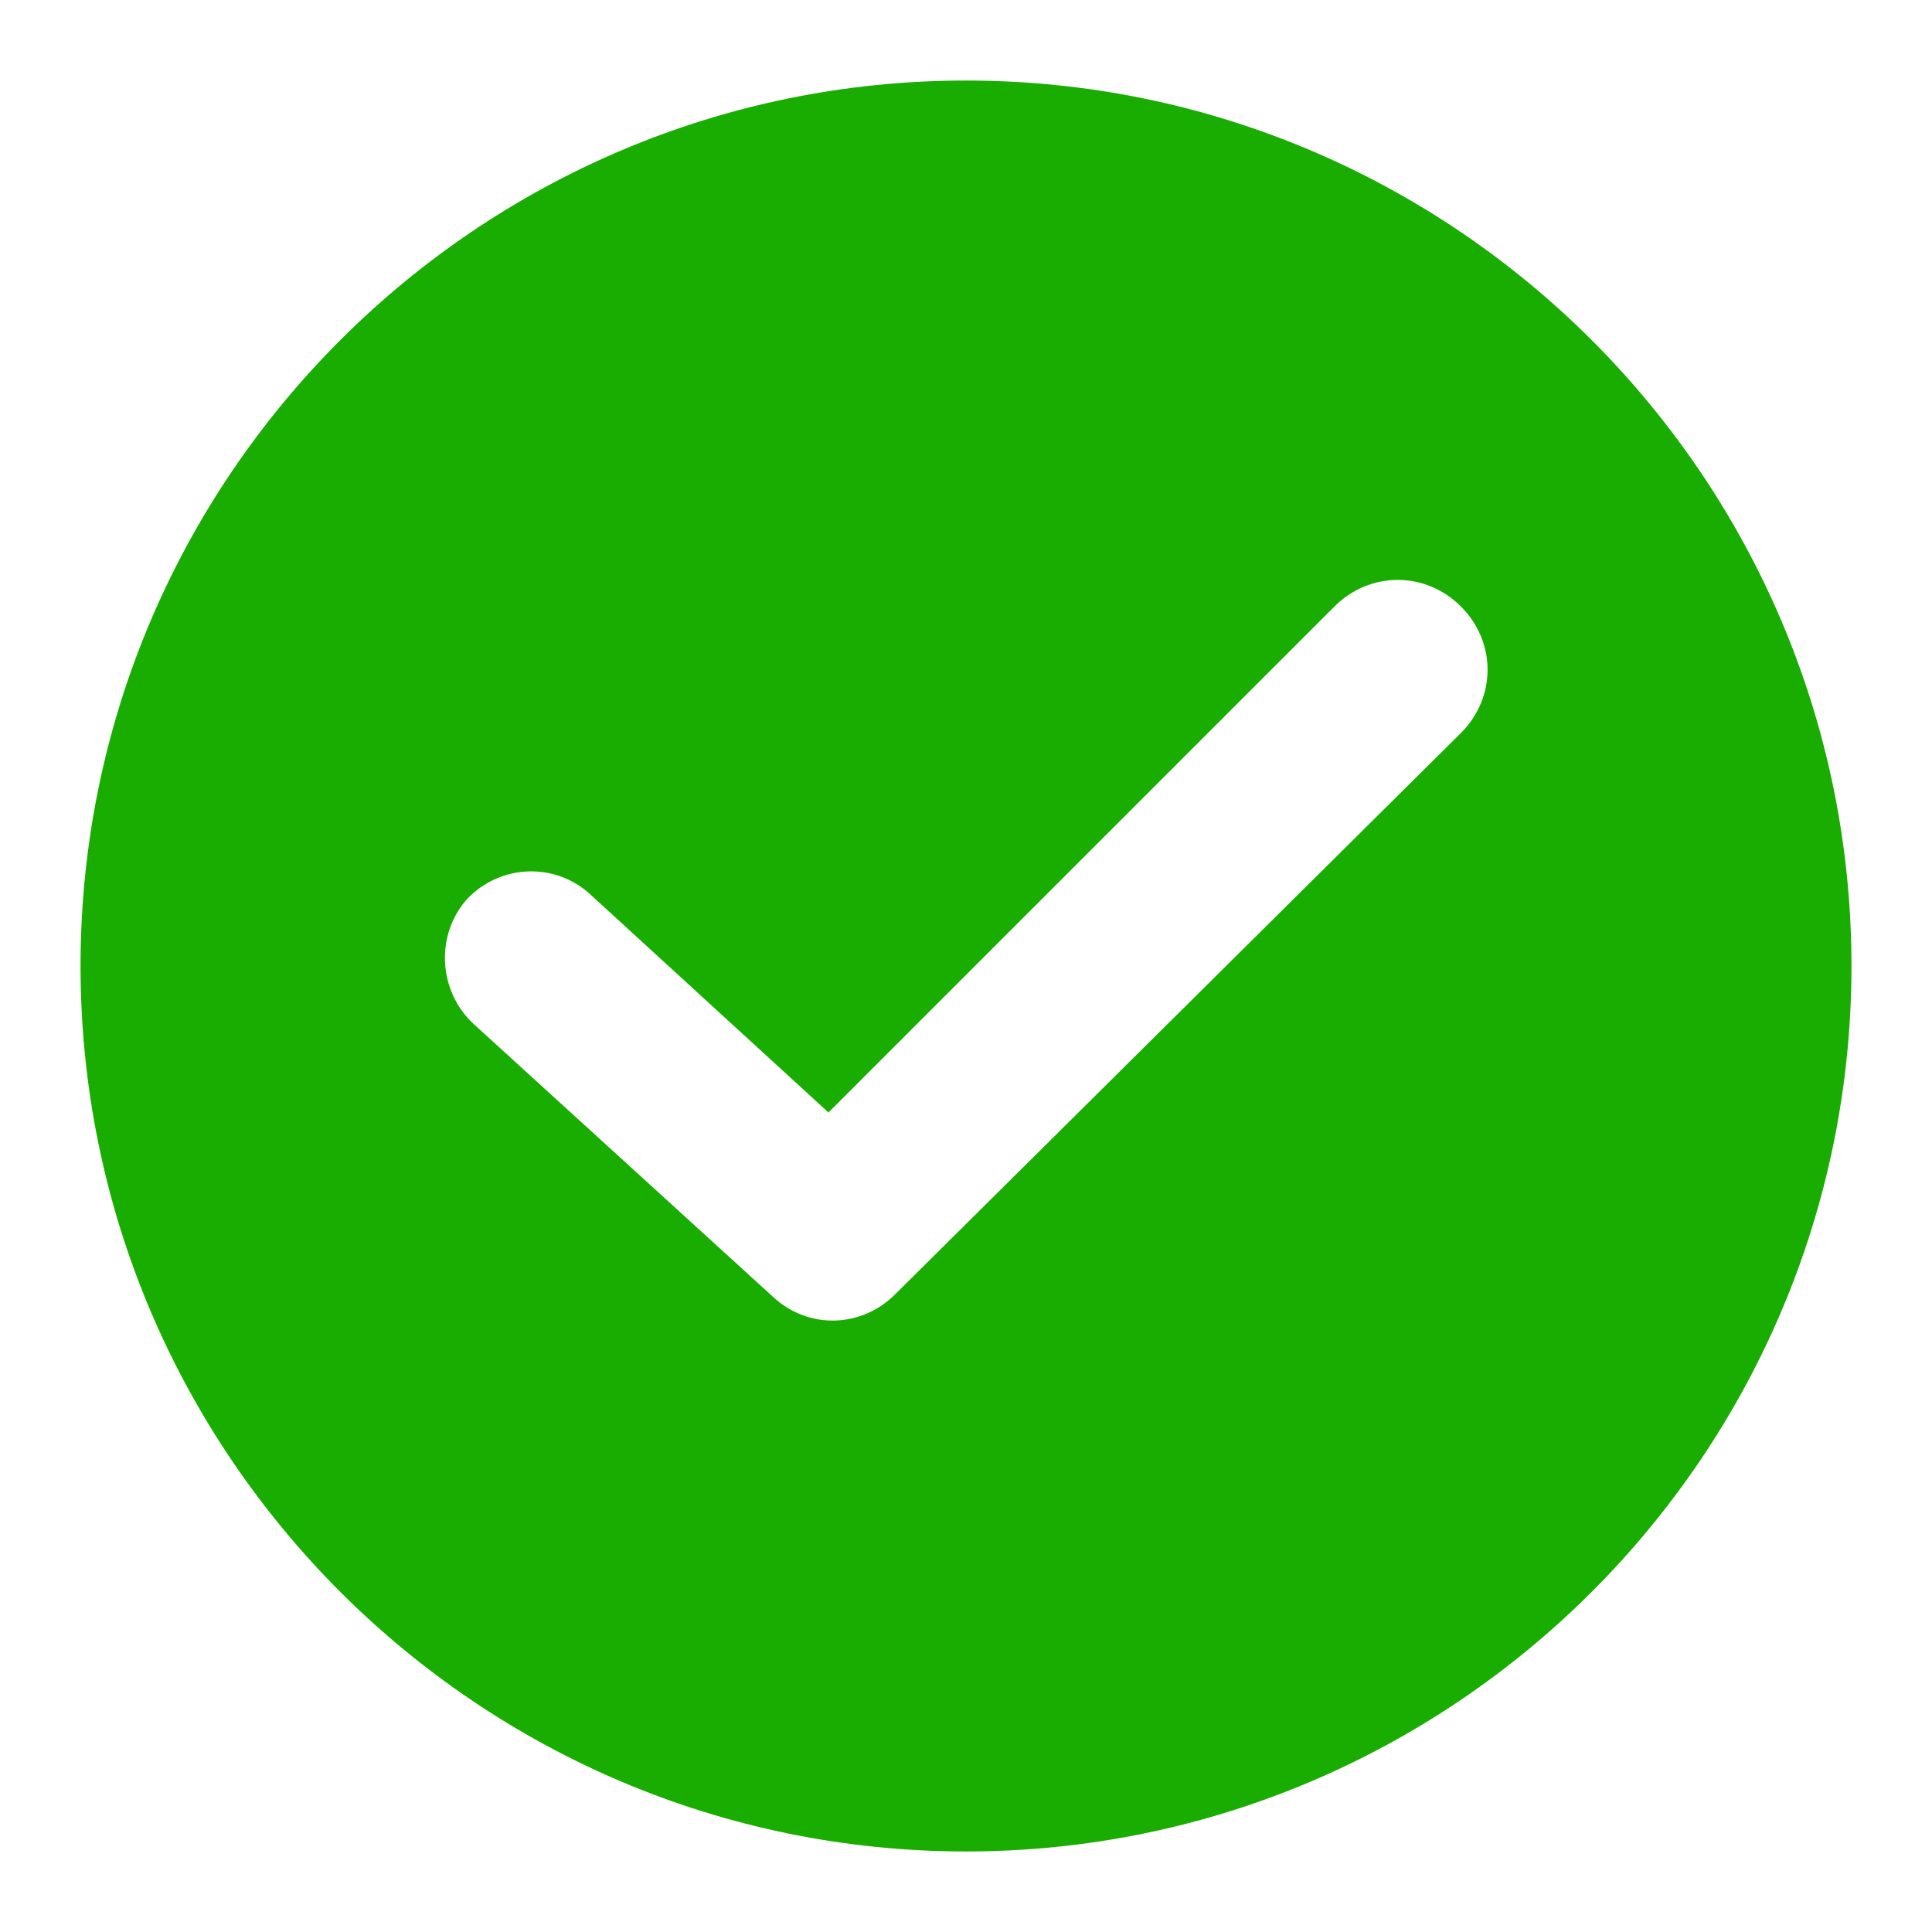 <svg width="16" height="16" viewBox="0 0 16 16" fill="none" xmlns="http://www.w3.org/2000/svg">
<g id="check-circle-solid" clip-path="url(#clip0_3903_75574)">
<path id="Vector" d="M8 0.667C3.957 0.667 0.667 3.957 0.667 8C0.667 12.043 3.957 15.333 8 15.333C12.043 15.333 15.333 12.043 15.333 8C15.333 3.957 12.043 0.667 8 0.667ZM12.099 6.07L7.412 10.72C7.136 10.996 6.695 11.014 6.401 10.739L3.92 8.478C3.626 8.202 3.607 7.743 3.865 7.449C4.14 7.155 4.6 7.136 4.894 7.412L6.861 9.213L11.051 5.023C11.345 4.729 11.805 4.729 12.099 5.023C12.393 5.317 12.393 5.776 12.099 6.07Z" fill="#18AD00"/>
</g>
<defs>
<clipPath id="clip0_3903_75574">
<rect width="16" height="16" fill="white"/>
</clipPath>
</defs>
</svg>
